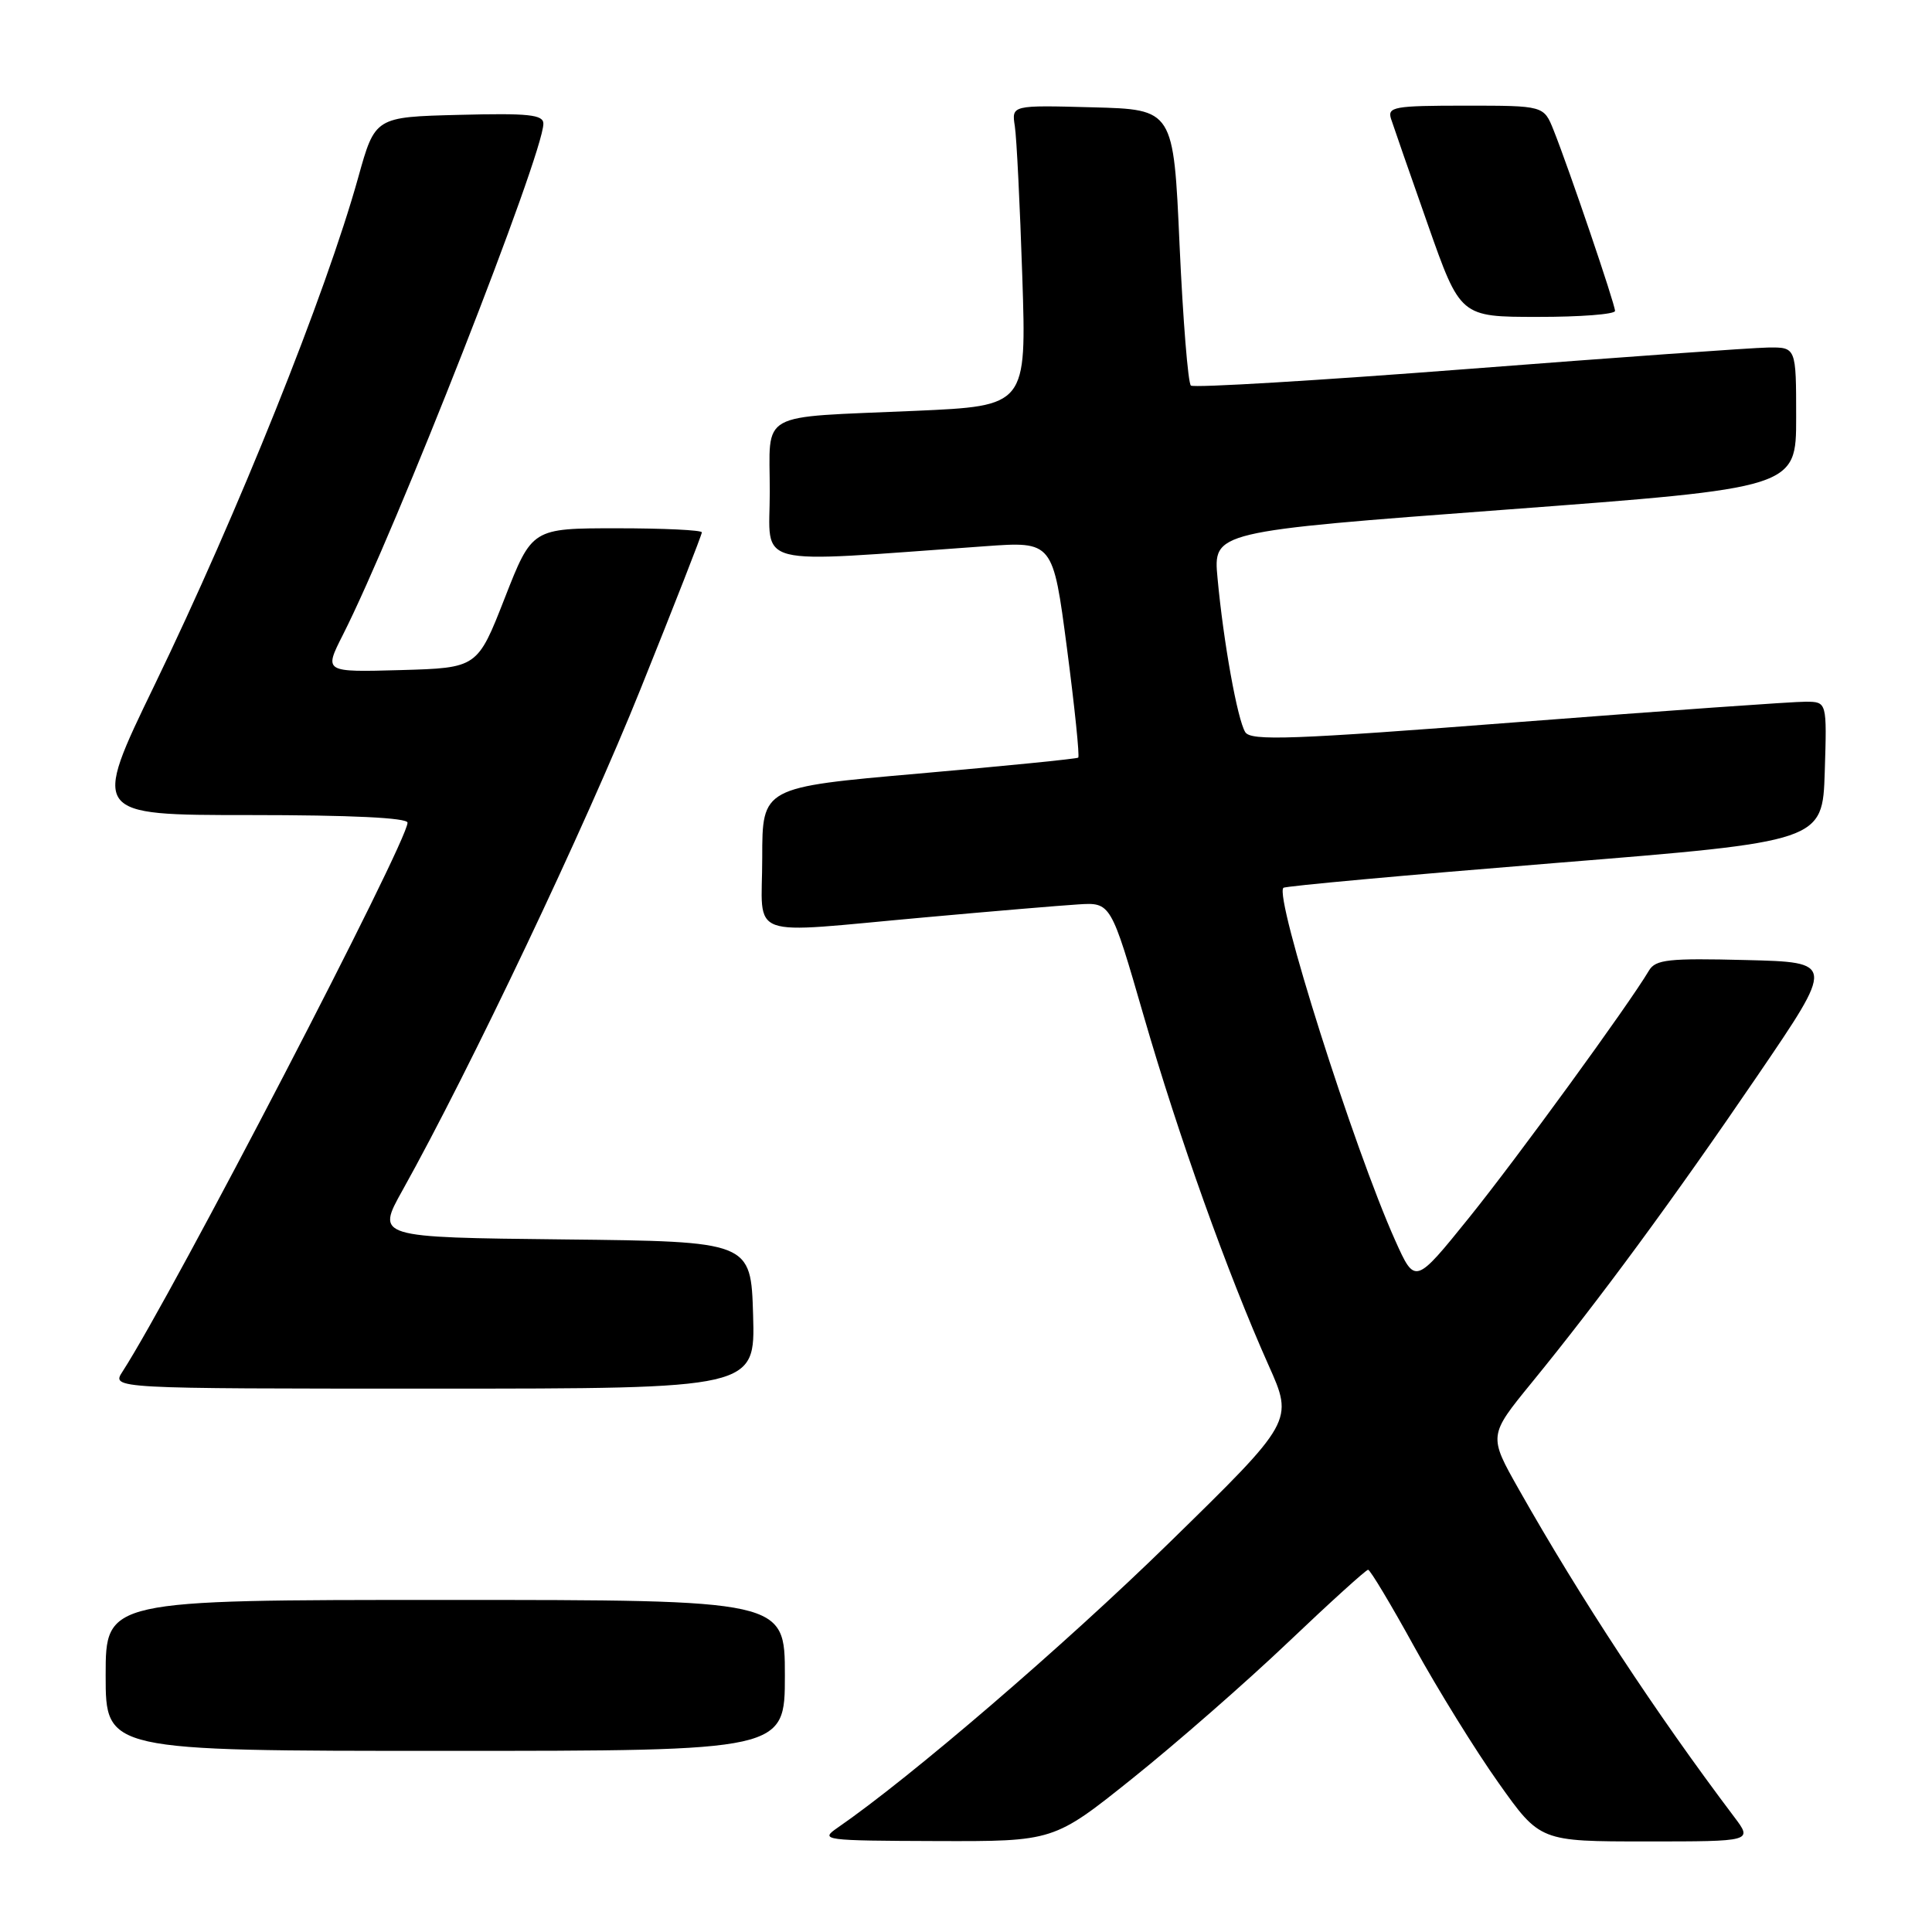 <?xml version="1.0" encoding="UTF-8" standalone="no"?>
<!DOCTYPE svg PUBLIC "-//W3C//DTD SVG 1.1//EN" "http://www.w3.org/Graphics/SVG/1.1/DTD/svg11.dtd" >
<svg xmlns="http://www.w3.org/2000/svg" xmlns:xlink="http://www.w3.org/1999/xlink" version="1.1" viewBox="0 0 256 256">
 <g >
 <path fill="currentColor"
d=" M 150.09 235.62 C 155.85 231.01 165.11 222.91 170.67 217.62 C 176.23 212.33 181.01 208.00 181.28 208.00 C 181.55 208.00 184.32 212.61 187.42 218.25 C 190.53 223.89 195.54 231.99 198.57 236.25 C 204.06 244.00 204.06 244.00 218.15 244.00 C 232.24 244.00 232.24 244.00 229.79 240.75 C 219.45 227.05 209.43 211.81 201.26 197.36 C 197.23 190.23 197.23 190.23 202.95 183.22 C 211.83 172.35 221.74 158.89 232.90 142.50 C 243.12 127.50 243.12 127.50 231.31 127.21 C 221.09 126.95 219.37 127.14 218.50 128.60 C 215.82 133.13 200.99 153.50 194.65 161.36 C 187.50 170.22 187.50 170.22 184.87 164.36 C 179.38 152.12 168.82 118.79 170.06 117.64 C 170.30 117.41 186.47 115.94 206.00 114.36 C 241.50 111.50 241.50 111.50 241.79 102.25 C 242.08 93.00 242.08 93.00 239.29 92.98 C 237.75 92.96 220.61 94.18 201.19 95.68 C 171.09 98.01 165.74 98.20 165.00 97.01 C 163.96 95.32 162.12 85.13 161.33 76.61 C 160.75 70.43 160.75 70.43 199.38 67.54 C 238.00 64.65 238.00 64.65 238.00 55.32 C 238.00 46.00 238.00 46.00 234.25 46.05 C 232.19 46.08 214.30 47.36 194.50 48.89 C 174.70 50.42 158.19 51.41 157.80 51.09 C 157.42 50.77 156.75 42.40 156.30 32.50 C 155.50 14.50 155.50 14.50 144.77 14.22 C 134.04 13.93 134.04 13.93 134.47 16.72 C 134.71 18.25 135.15 27.22 135.46 36.65 C 136.02 53.79 136.02 53.79 121.26 54.44 C 100.12 55.37 102.00 54.33 102.00 65.17 C 102.00 75.34 99.12 74.61 130.51 72.38 C 139.52 71.73 139.52 71.73 141.38 85.91 C 142.40 93.71 143.07 100.23 142.87 100.39 C 142.67 100.55 133.16 101.50 121.75 102.50 C 101.00 104.32 101.00 104.32 101.00 113.66 C 101.00 124.66 98.44 123.72 122.50 121.56 C 131.30 120.76 140.46 119.99 142.85 119.84 C 147.19 119.56 147.19 119.56 151.54 134.59 C 156.18 150.62 162.69 168.81 168.09 180.90 C 171.41 188.31 171.41 188.31 154.91 204.44 C 141.02 218.02 120.67 235.51 110.96 242.20 C 108.60 243.83 109.12 243.90 124.07 243.95 C 139.63 244.00 139.63 244.00 150.09 235.62 Z  M 104.00 222.00 C 104.00 212.00 104.00 212.00 59.00 212.00 C 14.00 212.00 14.00 212.00 14.00 222.00 C 14.00 232.00 14.00 232.00 59.00 232.00 C 104.00 232.00 104.00 232.00 104.00 222.00 Z  M 99.79 174.25 C 99.50 164.50 99.50 164.50 74.67 164.23 C 49.85 163.96 49.85 163.96 53.33 157.73 C 62.29 141.67 77.53 109.59 84.88 91.29 C 89.35 80.18 93.00 70.84 93.00 70.54 C 93.00 70.24 87.94 70.00 81.75 70.00 C 70.50 70.00 70.50 70.00 66.88 79.25 C 63.26 88.50 63.26 88.50 53.09 88.79 C 42.93 89.07 42.93 89.07 45.41 84.17 C 52.42 70.35 72.00 20.42 72.00 16.39 C 72.00 15.19 70.06 14.98 60.85 15.22 C 49.70 15.50 49.70 15.50 47.47 23.50 C 43.16 38.97 31.53 67.94 20.49 90.75 C 12.14 108.00 12.14 108.00 33.07 108.00 C 46.48 108.00 54.00 108.36 54.00 109.01 C 54.00 111.57 22.93 171.39 16.23 181.75 C 14.77 184.00 14.77 184.00 57.42 184.00 C 100.07 184.00 100.07 184.00 99.79 174.25 Z  M 214.00 41.20 C 214.00 40.30 207.89 22.33 205.86 17.25 C 204.56 14.00 204.56 14.00 194.16 14.00 C 184.72 14.00 183.82 14.16 184.32 15.75 C 184.63 16.71 186.82 23.01 189.19 29.74 C 193.50 41.99 193.50 41.99 203.75 41.99 C 209.39 42.00 214.00 41.64 214.00 41.20 Z "/>
</g>
</svg>